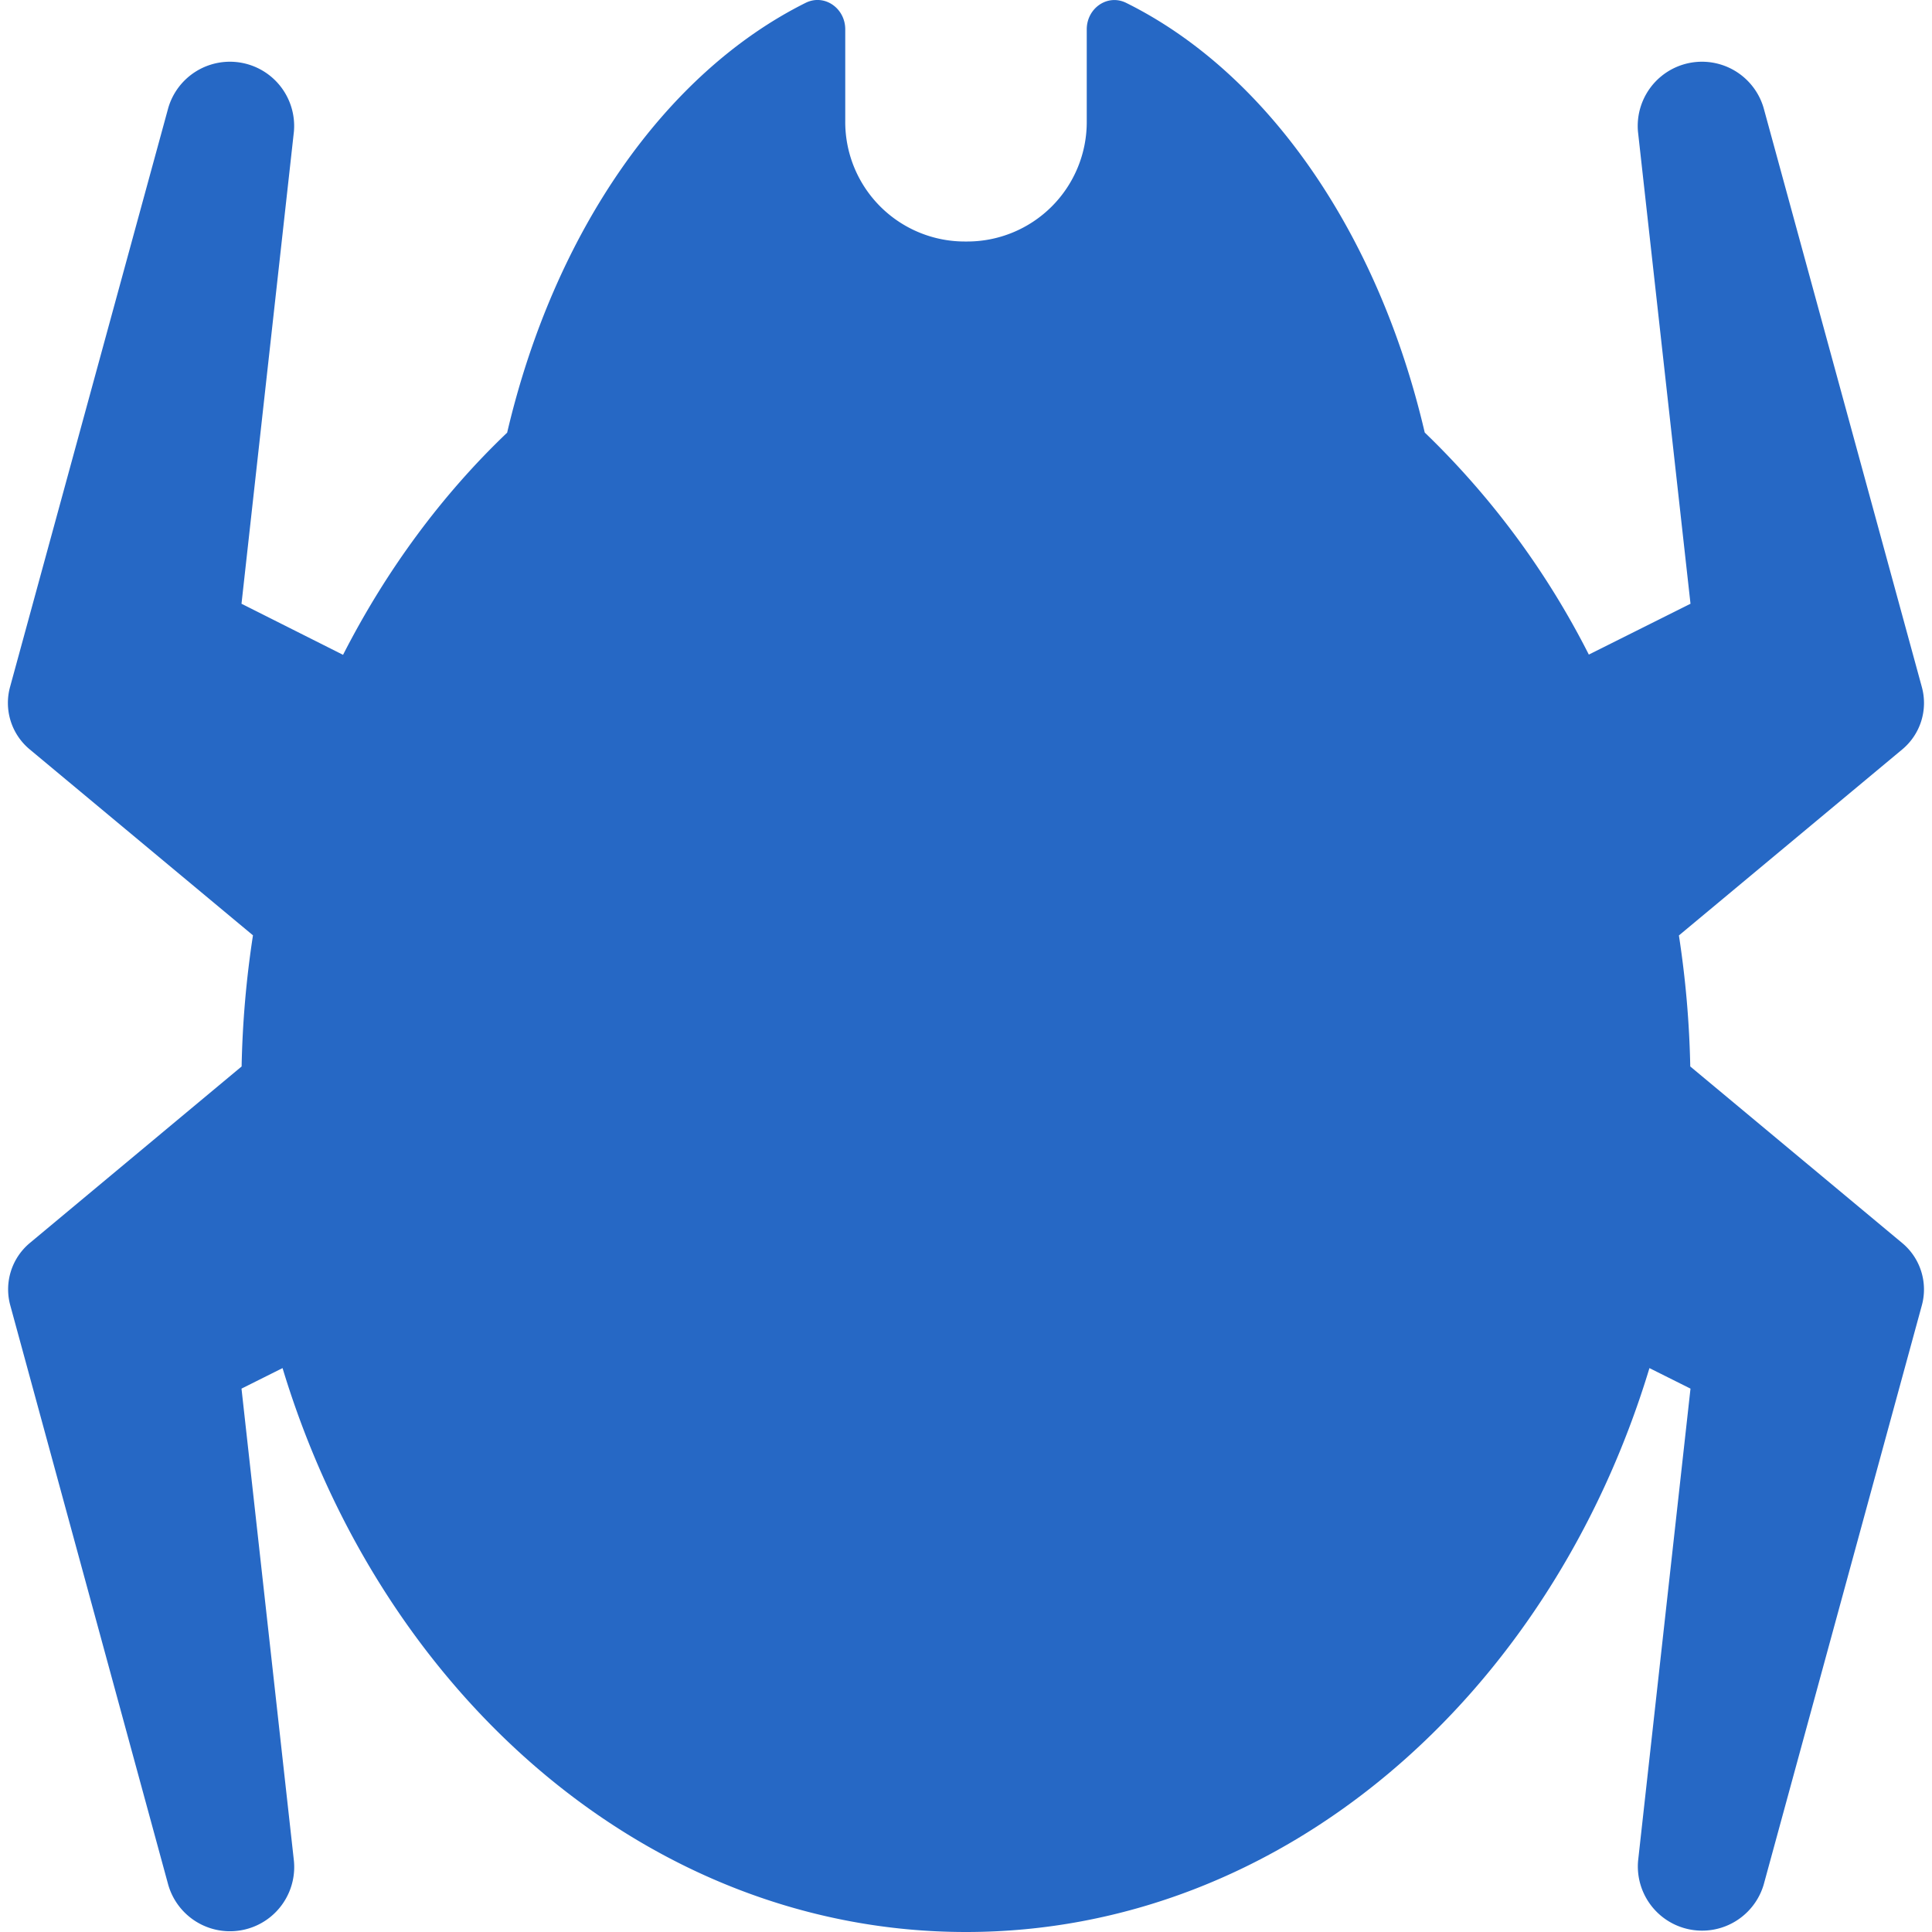 <svg xmlns="http://www.w3.org/2000/svg" fill="none" viewBox="0 0 16 16" class="acv-icon"><g clip-path="url(#a)"><path fill="#2668C5" d="M7 .243c0-.175-.172-.296-.327-.22C5.507.604 4.589 1.923 4.2 3.583c-.54.515-1 1.137-1.359 1.84L2 5l.434-3.91a.532.532 0 0 0-1.04-.198L.083 5.69a.5.5 0 0 0 .163.516l1.849 1.54a8.163 8.163 0 0 0-.094 1.086L.247 10.294a.5.5 0 0 0-.162.516l1.308 4.798a.532.532 0 0 0 1.041-.198L2 11.5l.34-.17C3.163 14.05 5.386 16 8 16c2.614 0 4.837-1.95 5.66-4.67l.34.17-.434 3.91a.532.532 0 0 0 1.04.198l1.31-4.798a.5.5 0 0 0-.163-.516l-1.755-1.462a8.176 8.176 0 0 0-.094-1.085l1.85-1.541a.5.5 0 0 0 .162-.516L14.605.892a.532.532 0 0 0-1.04.198L14 5l-.842.421a6.851 6.851 0 0 0-1.359-1.839c-.387-1.66-1.306-2.98-2.472-3.558C9.172-.053 9 .068 9 .243V1a.99.99 0 0 1-1 1 .99.99 0 0 1-1-1V.243Z"/></g><defs><clipPath id="a"><path fill="#fff" d="M0 0h16v16H0z"/></clipPath></defs></svg>